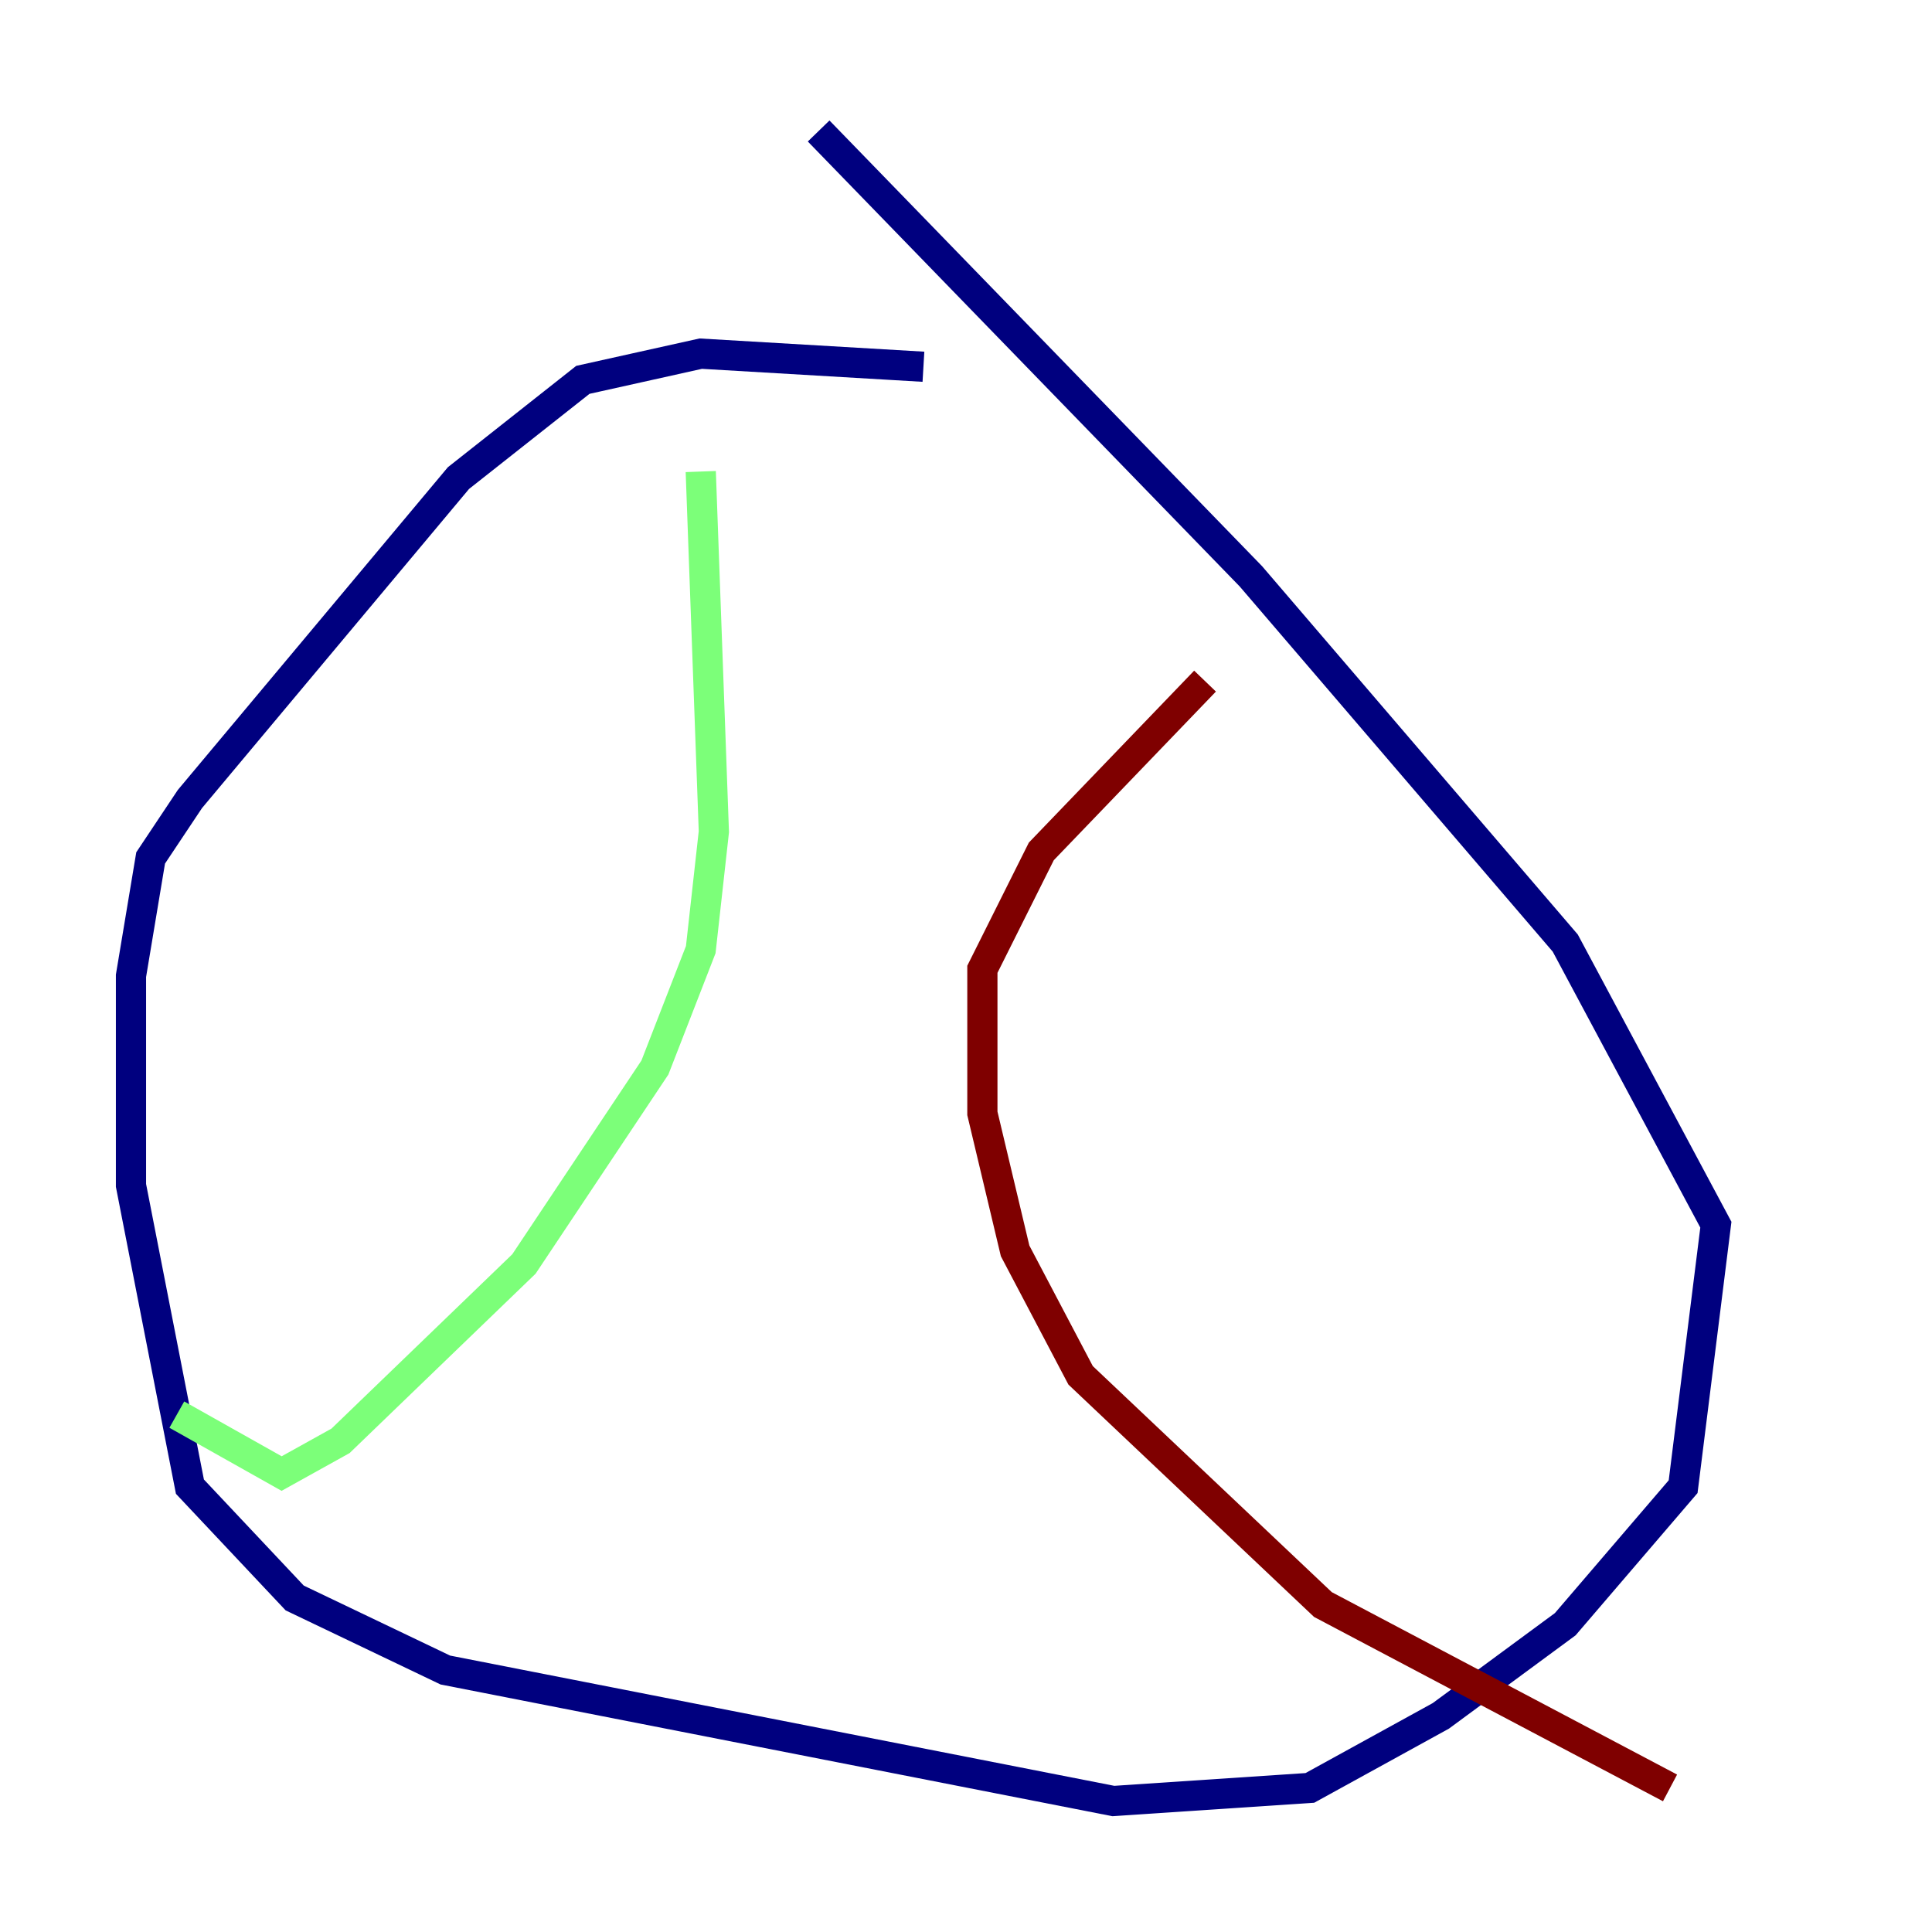 <?xml version="1.0" encoding="utf-8" ?>
<svg baseProfile="tiny" height="128" version="1.2" viewBox="0,0,128,128" width="128" xmlns="http://www.w3.org/2000/svg" xmlns:ev="http://www.w3.org/2001/xml-events" xmlns:xlink="http://www.w3.org/1999/xlink"><defs /><polyline fill="none" points="61.18,24.298 46.427,23.43 38.617,25.166 30.373,31.675 12.583,52.936 9.98,56.841 8.678,64.651 8.678,78.536 12.583,98.495 19.525,105.871 29.505,110.644 73.763,119.322 86.78,118.454 95.458,113.681 103.702,107.607 111.512,98.495 113.681,81.139 103.702,62.481 82.875,38.183 54.237,8.678" stroke="#00007f" stroke-width="2" /><polyline fill="none" points="46.427,31.241 47.295,55.105 46.427,62.915 43.39,70.725 34.712,83.742 22.563,95.458 18.658,97.627 11.715,93.722" stroke="#7cff79" stroke-width="2" /><polyline fill="none" points="79.837,45.125 68.99,56.407 65.085,64.217 65.085,73.763 67.254,82.875 71.593,91.119 87.647,106.305 110.644,118.454" stroke="#7f0000" stroke-width="2" /></svg>